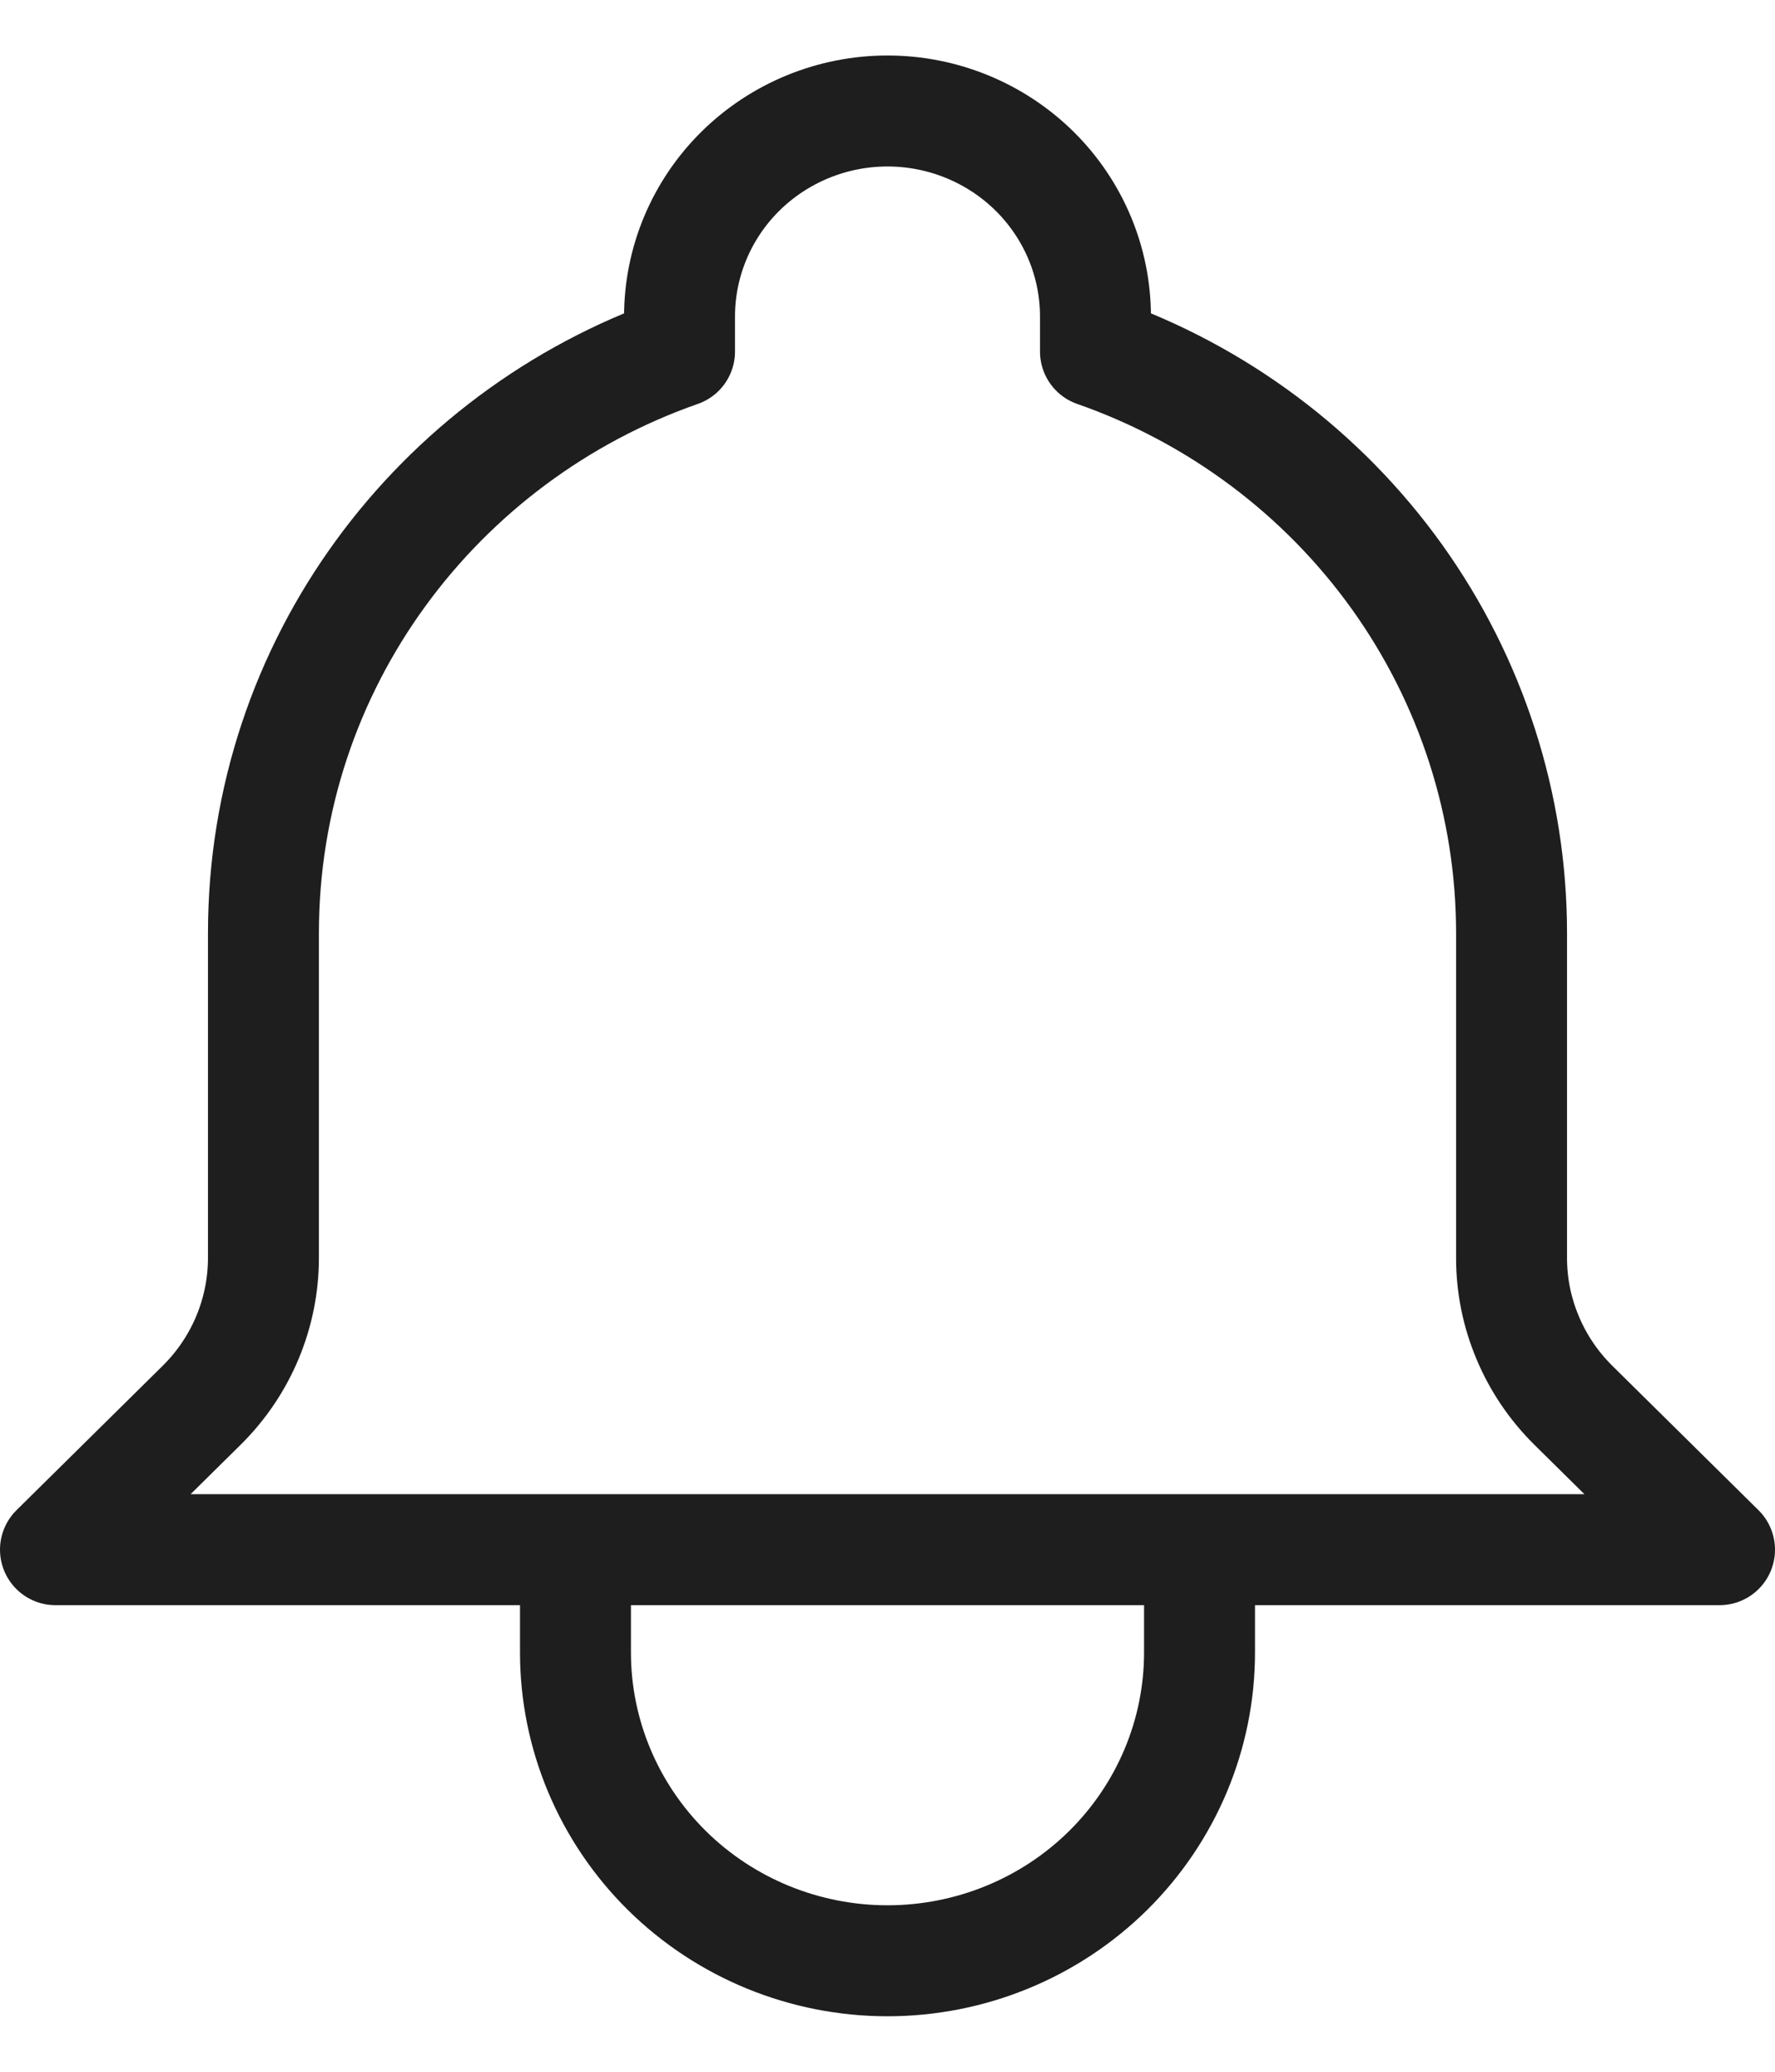 <svg width="24" height="28" viewBox="0 0 24 28" fill="none" xmlns="http://www.w3.org/2000/svg">
<path d="M16.219 20.944H23.25L21.274 18.993C21.009 18.731 20.798 18.42 20.655 18.077C20.511 17.735 20.437 17.368 20.438 16.997V12.611C20.438 10.887 19.897 9.206 18.89 7.798C17.882 6.391 16.458 5.326 14.812 4.751V4.278C14.812 3.541 14.516 2.835 13.989 2.314C13.461 1.793 12.746 1.5 12 1.5C11.254 1.5 10.539 1.793 10.011 2.314C9.484 2.835 9.188 3.541 9.188 4.278V4.751C5.911 5.896 3.562 8.983 3.562 12.611V16.999C3.562 17.746 3.262 18.464 2.726 18.993L0.75 20.944H7.781M16.219 20.944V22.333C16.219 23.438 15.774 24.498 14.983 25.28C14.192 26.061 13.119 26.5 12 26.5C10.881 26.5 9.808 26.061 9.017 25.28C8.226 24.498 7.781 23.438 7.781 22.333V20.944M16.219 20.944H7.781" stroke="#1E1E1E" stroke-width="1.5" stroke-linecap="round" stroke-linejoin="round"/>
</svg>
